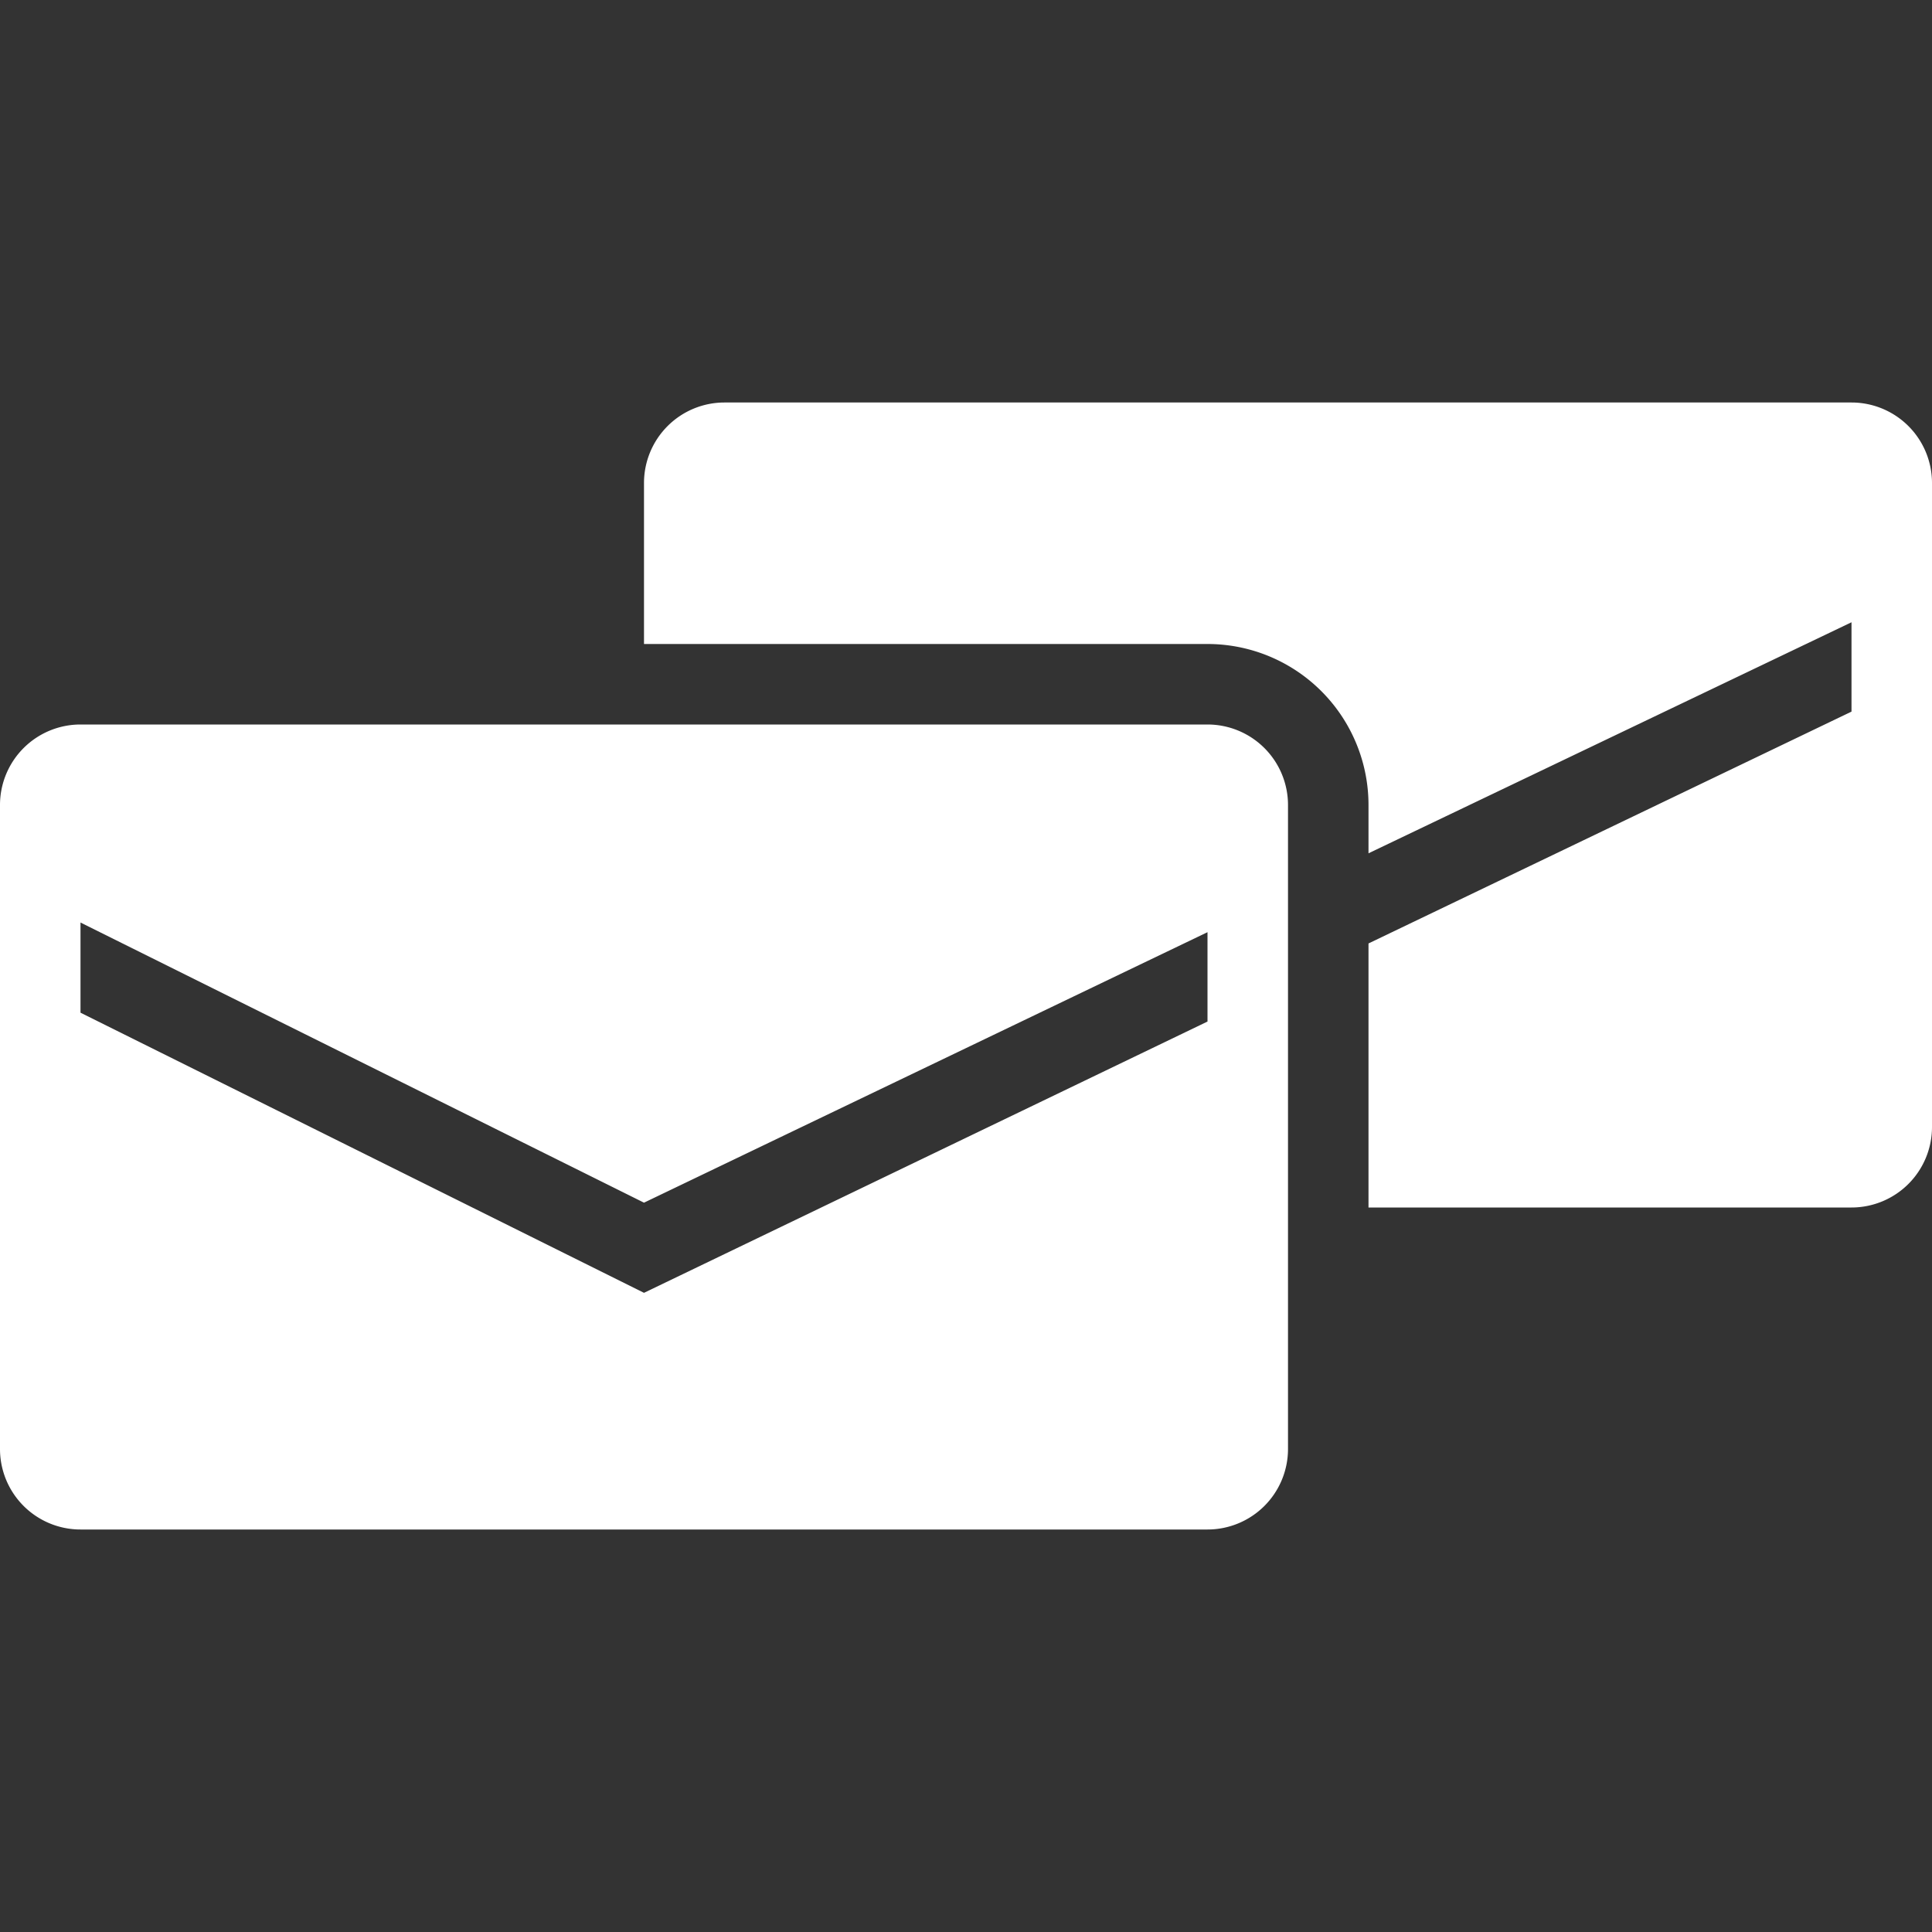 <svg xmlns="http://www.w3.org/2000/svg" viewBox="0 0 24 24"><rect x="0" y="0" width="24" height="24" fill="#333333" stroke="none"/><rect width="24" height="24" style="fill:none"/><path d="M107,251H93a1,1,0,0,1-1-1v-8a1,1,0,0,1,1-1h14a1,1,0,0,1,1,1v8A1,1,0,0,1,107,251Zm-14-7.54v1.12l7,3.48,7-3.37v-1.11l-7,3.36ZM115,237H101a1,1,0,0,0-1,1v2h7a2,2,0,0,1,2,2v.6l6-2.87v1.11l-6,2.88V247h6a1,1,0,0,0,1-1v-8A1,1,0,0,0,115,237Z" transform="translate(-92 -232)" style="fill:#fff"/></svg>